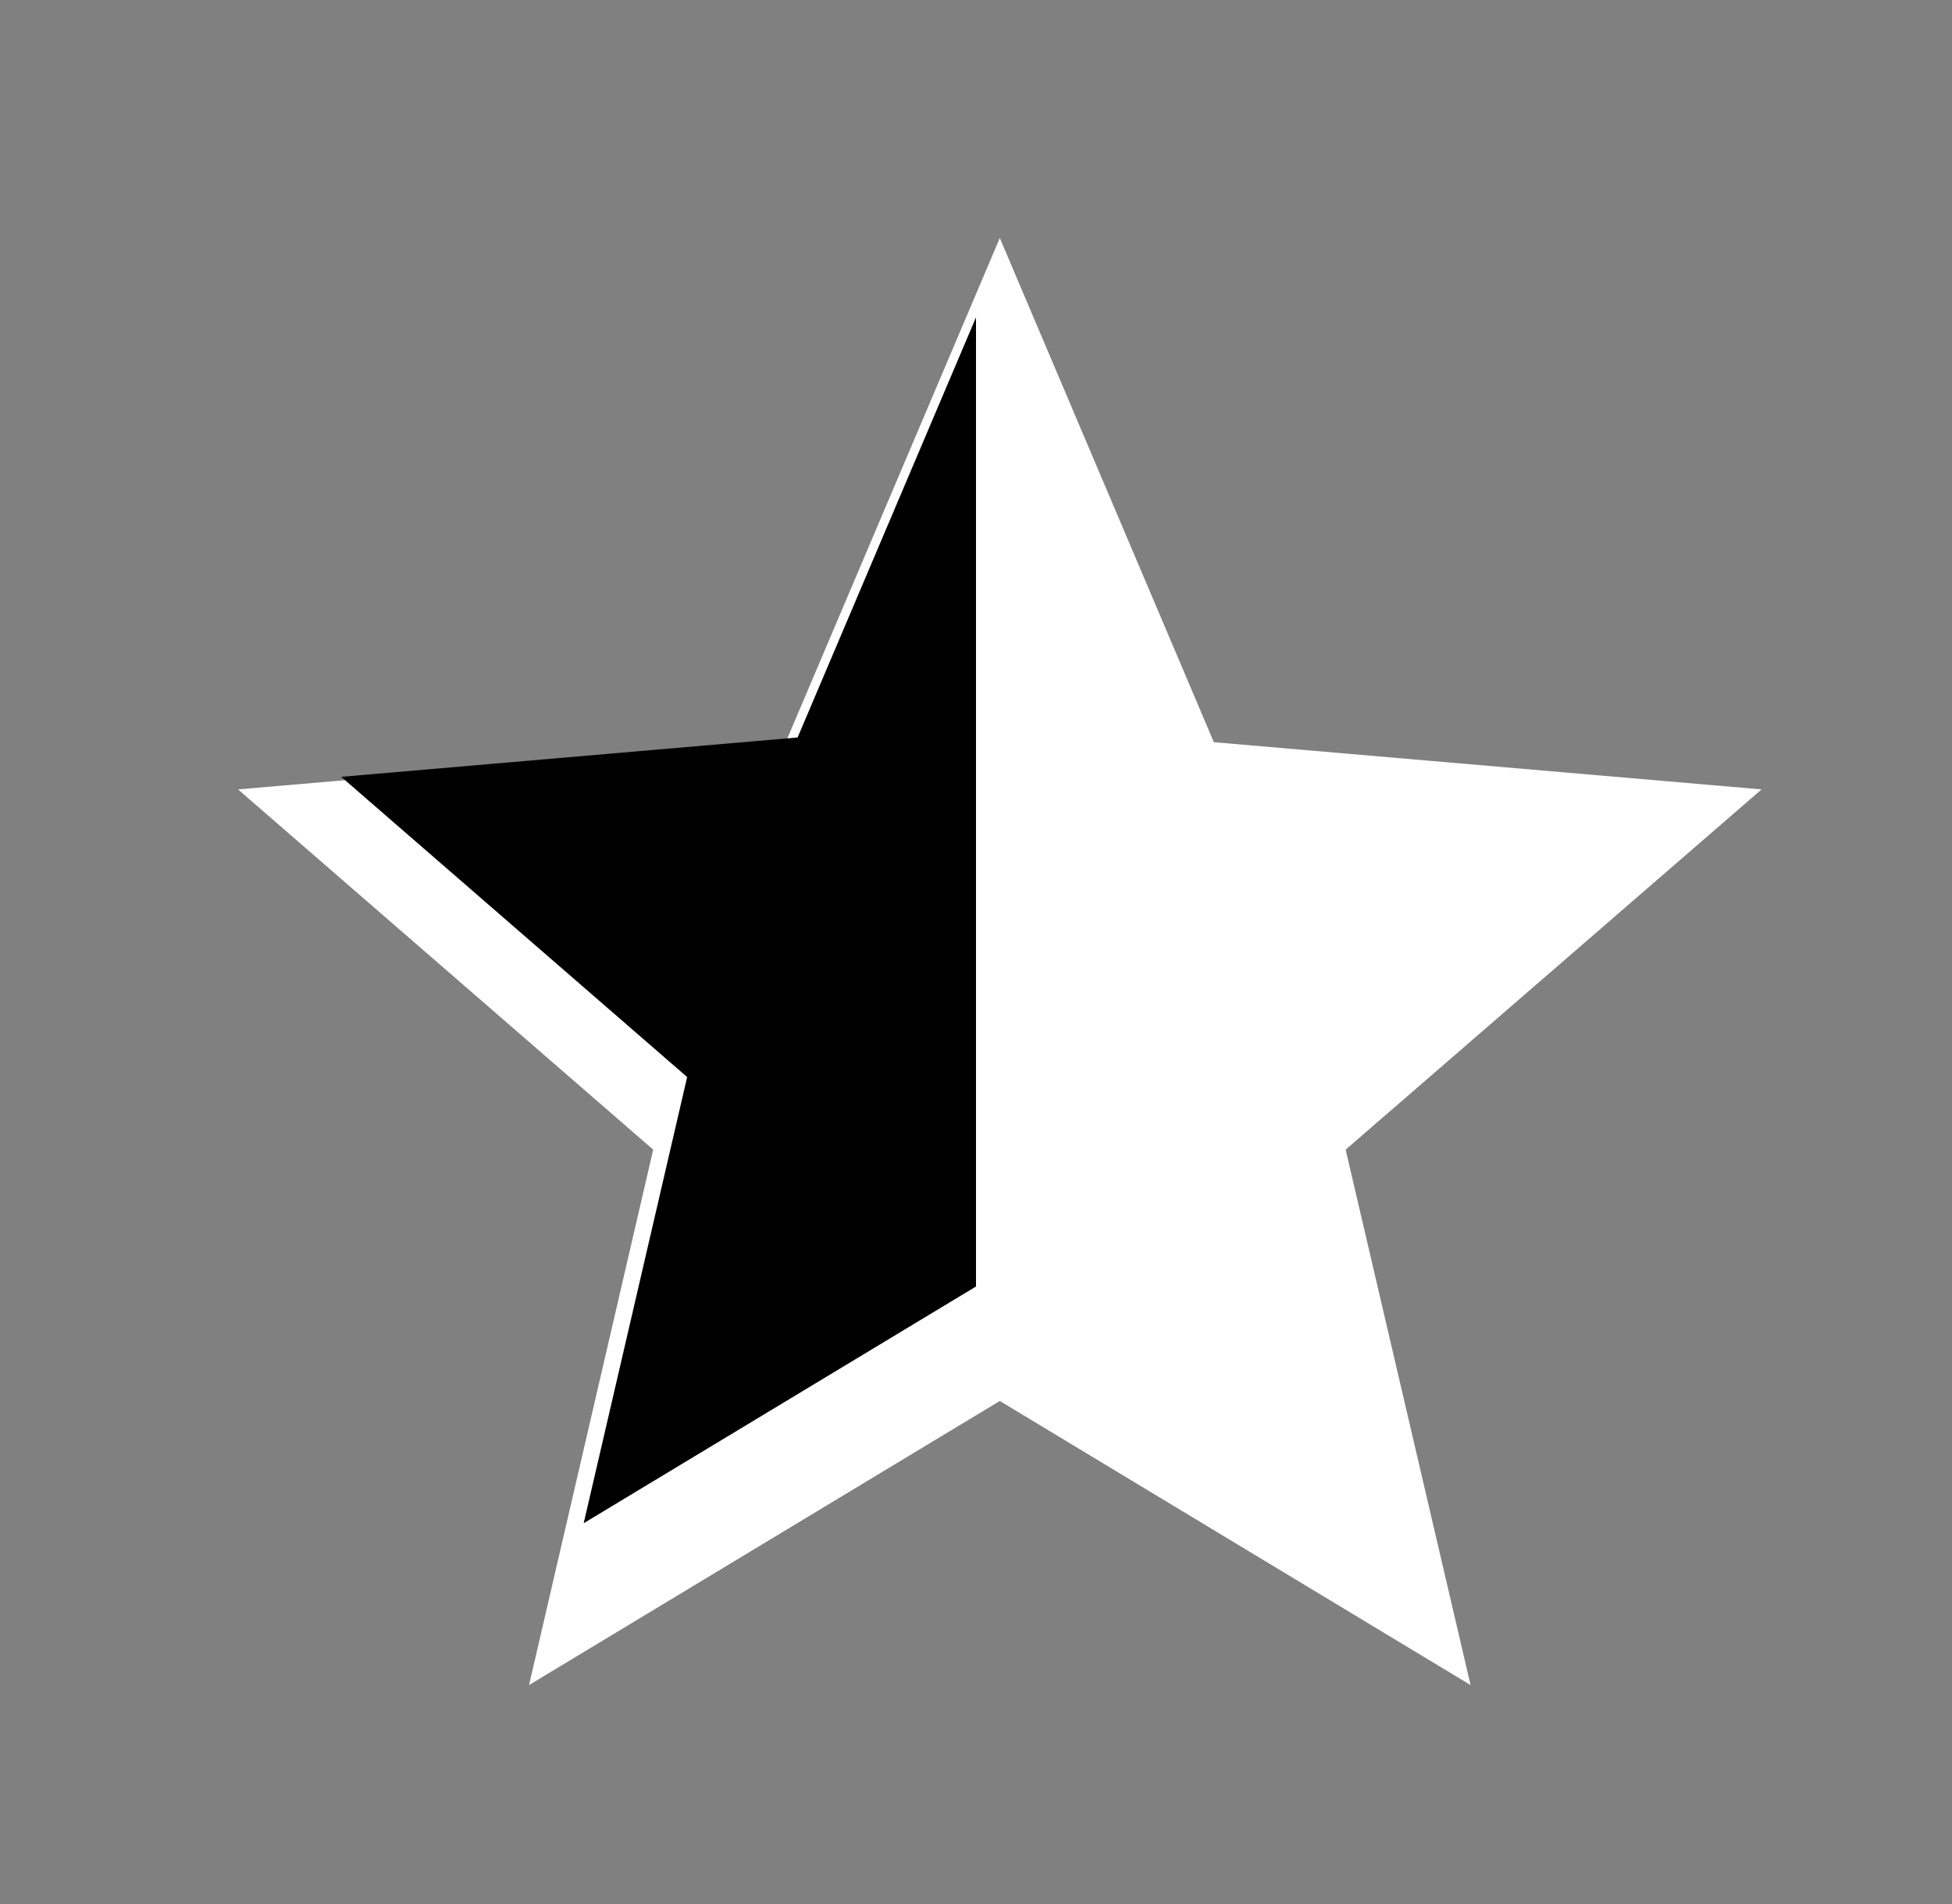<svg width="41" height="40" viewBox="0 0 41 40" fill="none" xmlns="http://www.w3.org/2000/svg">
<rect x="0" y="0" width="41" height="40" fill="#808080" stroke="none"/>
<path d="M21 29.432L30.888 35.4L28.264 24.152L37 16.584L25.496 15.592L21 5L16.504 15.592L5 16.584L13.72 24.152L11.112 35.4L21 29.432Z" fill="white"/>
<path d="M20.5 6.667L16.753 15.493L7.167 16.32L14.433 22.627L12.26 32L20.5 27.027V6.667Z" fill="black"/>
</svg>
